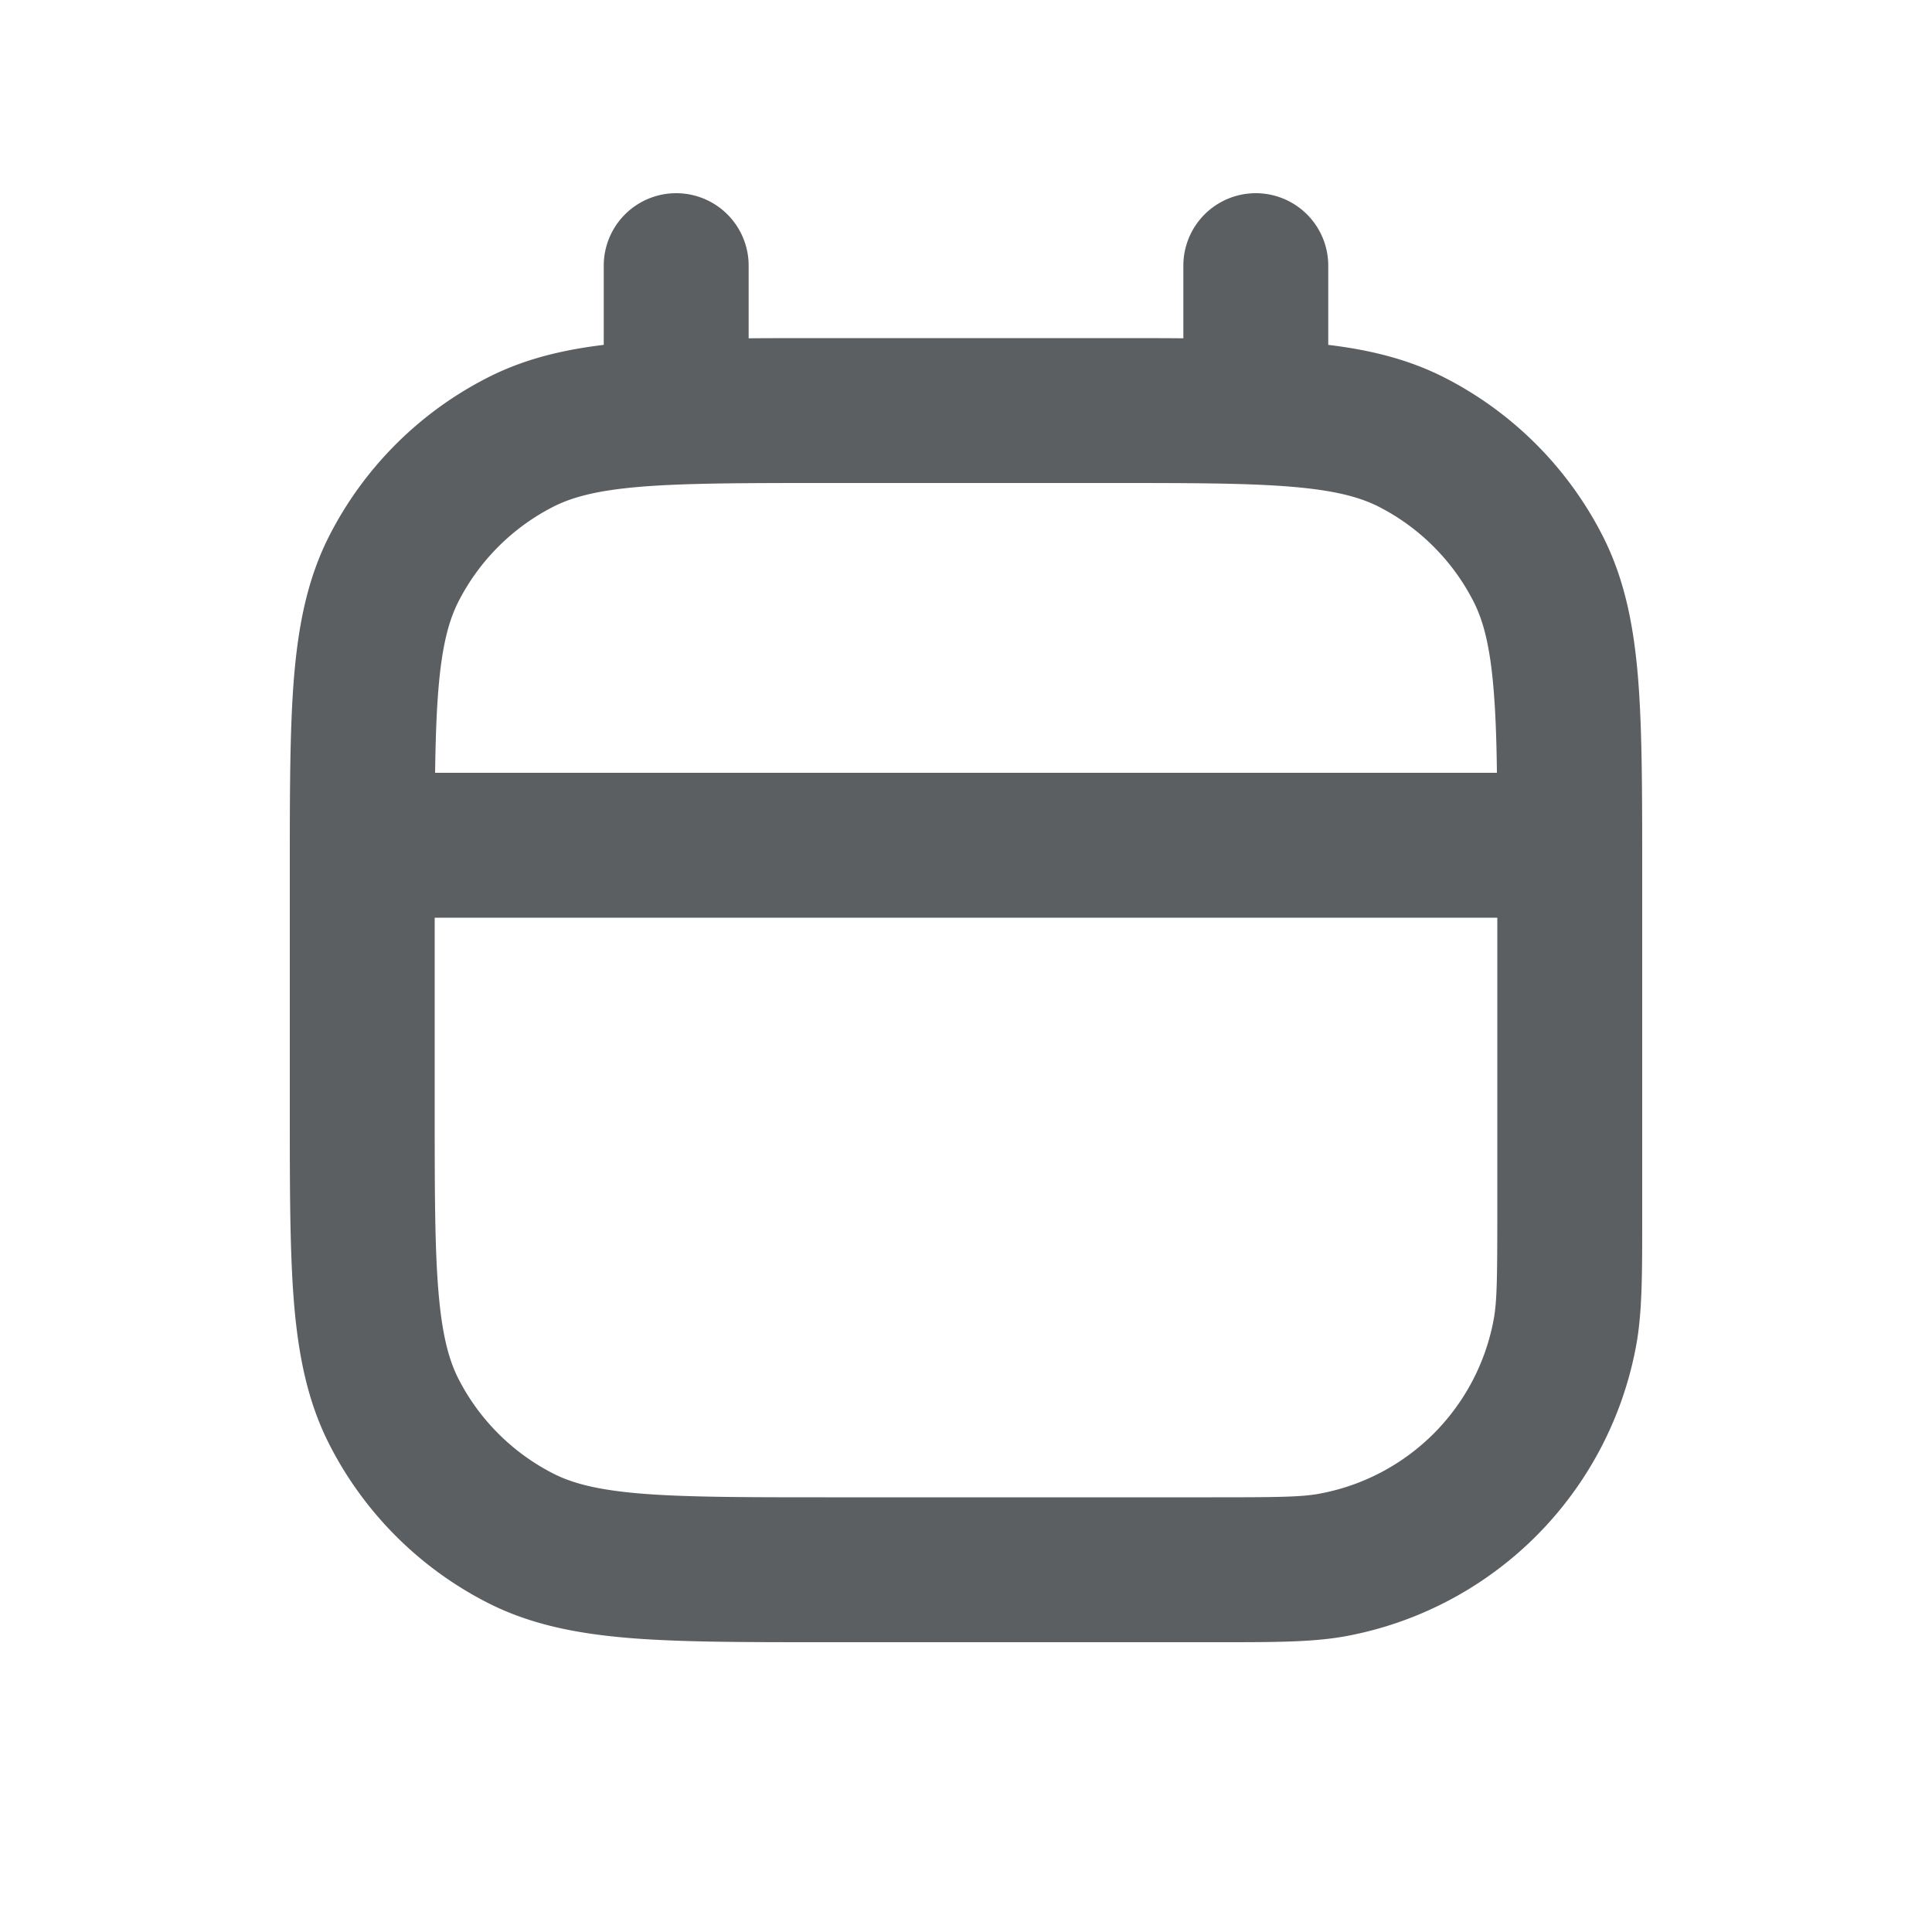<svg viewBox="0 0 20 20" xmlns="http://www.w3.org/2000/svg"><path fill-rule="evenodd" d="M7.75 2.75a.75.75 0 0 0-1.5 0v.82c-.438.053-.832.15-1.202.339a3.75 3.75 0 0 0-1.64 1.639c-.226.444-.32.924-.365 1.47-.043.531-.043 1.187-.043 2v2.464c0 .813 0 1.469.043 2 .045.546.14 1.026.366 1.47a3.75 3.75 0 0 0 1.639 1.64c.444.226.924.32 1.47.365.531.043 1.187.043 2 .043h4.11c.575 0 .967 0 1.308-.063a3.75 3.75 0 0 0 3-3c.064-.342.064-.734.064-1.308v-3.611c0-.813 0-1.469-.043-2-.045-.546-.14-1.026-.366-1.47a3.75 3.75 0 0 0-1.639-1.64c-.37-.188-.764-.285-1.202-.338v-.82a.75.75 0 0 0-1.5 0v.752c-.239-.002-.495-.002-.768-.002h-2.964c-.273 0-.529 0-.768.002v-.752Zm-2.021 2.495c.197-.1.458-.17.912-.207.462-.037 1.057-.038 1.909-.038h2.9c.853 0 1.447 0 1.91.038.453.037.714.107.912.207.423.216.767.56.983.984.1.197.17.458.207.912.02.243.03.524.034.859h-10.992c.005-.335.014-.616.034-.86.037-.453.107-.714.207-.911a2.25 2.25 0 0 1 .984-.984Zm-1.229 4.255v1.95c0 .853 0 1.447.038 1.91.037.453.107.714.207.912.216.423.56.767.984.983.197.1.458.17.912.207.462.037 1.057.038 1.909.038h3.997c.687 0 .928-.003 1.115-.038a2.25 2.25 0 0 0 1.8-1.8c.035-.187.038-.428.038-1.115v-3.047h-11Z" fill="#5C5F62"/></svg>